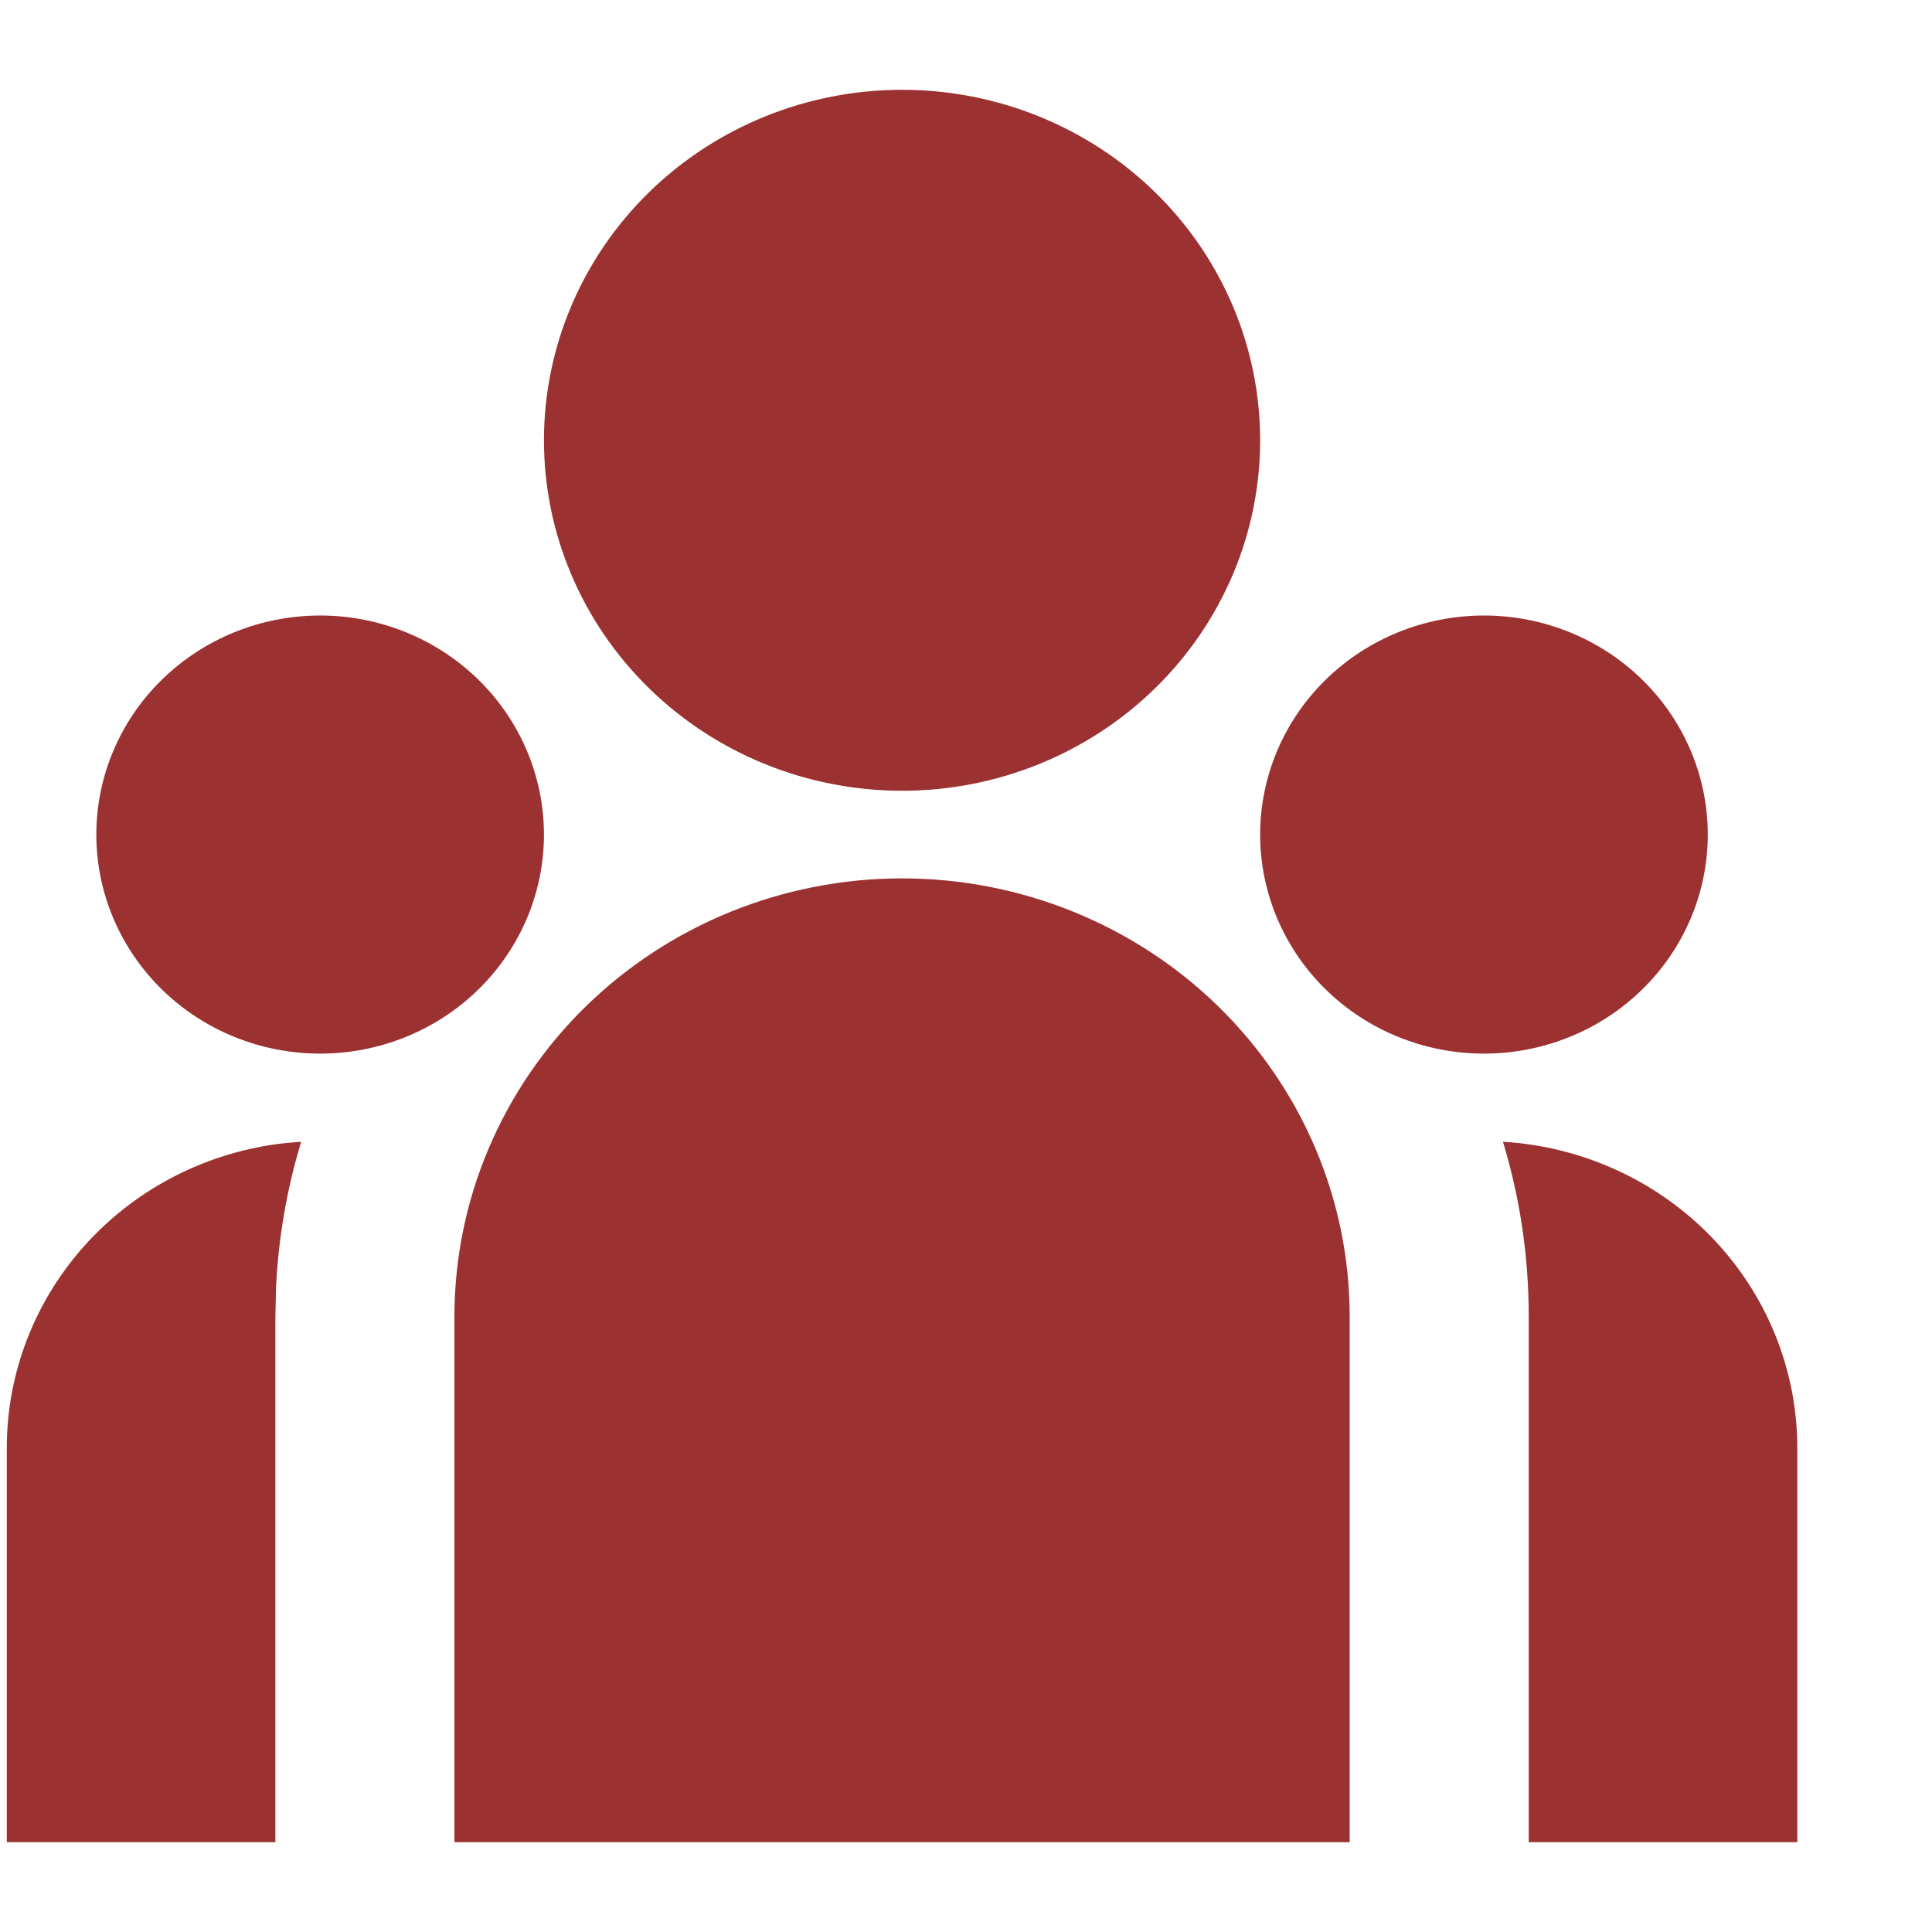 <svg width="71" height="71" viewBox="0 0 71 71" fill="none" xmlns="http://www.w3.org/2000/svg">
<g id="Icon1/human" clip-path="url(#clip0_514_2205)">
<path id="Vector" d="M33.15 32.28C37.513 32.28 41.697 33.976 44.782 36.995C47.867 40.015 49.6 44.11 49.6 48.38V67.7H16.7V48.38C16.7 44.11 18.433 40.015 21.518 36.995C24.603 33.976 28.787 32.28 33.15 32.28ZM11.068 41.959C10.544 43.688 10.235 45.471 10.146 47.272L10.12 48.38V67.7H0.25V53.21C0.249 50.433 1.296 47.753 3.19 45.685C5.084 43.617 7.691 42.306 10.511 42.004L11.068 41.959ZM55.233 41.959C58.16 42.134 60.91 43.395 62.92 45.486C64.93 47.577 66.05 50.339 66.05 53.21V67.7H56.18V48.38C56.18 46.148 55.851 43.994 55.233 41.959ZM11.765 22.62C13.946 22.62 16.038 23.468 17.581 24.978C19.123 26.487 19.99 28.535 19.99 30.67C19.99 32.805 19.123 34.852 17.581 36.362C16.038 37.872 13.946 38.72 11.765 38.72C9.584 38.72 7.492 37.872 5.949 36.362C4.407 34.852 3.54 32.805 3.54 30.67C3.54 28.535 4.407 26.487 5.949 24.978C7.492 23.468 9.584 22.62 11.765 22.62ZM54.535 22.62C56.716 22.62 58.809 23.468 60.351 24.978C61.893 26.487 62.76 28.535 62.76 30.67C62.76 32.805 61.893 34.852 60.351 36.362C58.809 37.872 56.716 38.72 54.535 38.72C52.354 38.72 50.261 37.872 48.719 36.362C47.177 34.852 46.31 32.805 46.31 30.67C46.31 28.535 47.177 26.487 48.719 24.978C50.261 23.468 52.354 22.62 54.535 22.62ZM33.15 3.3C36.64 3.3 39.987 4.657 42.456 7.072C44.923 9.488 46.31 12.764 46.31 16.18C46.31 19.596 44.923 22.872 42.456 25.287C39.987 27.703 36.64 29.06 33.15 29.06C29.66 29.06 26.312 27.703 23.845 25.287C21.377 22.872 19.99 19.596 19.99 16.18C19.99 12.764 21.377 9.488 23.845 7.072C26.312 4.657 29.66 3.3 33.15 3.3Z" fill="#9C3131"/>
</g>
<defs>
<clipPath id="clip0_514_2205">
<rect width="70" height="70" fill="white" transform="translate(0.25 0.5)"/>
</clipPath>
</defs>
</svg>
